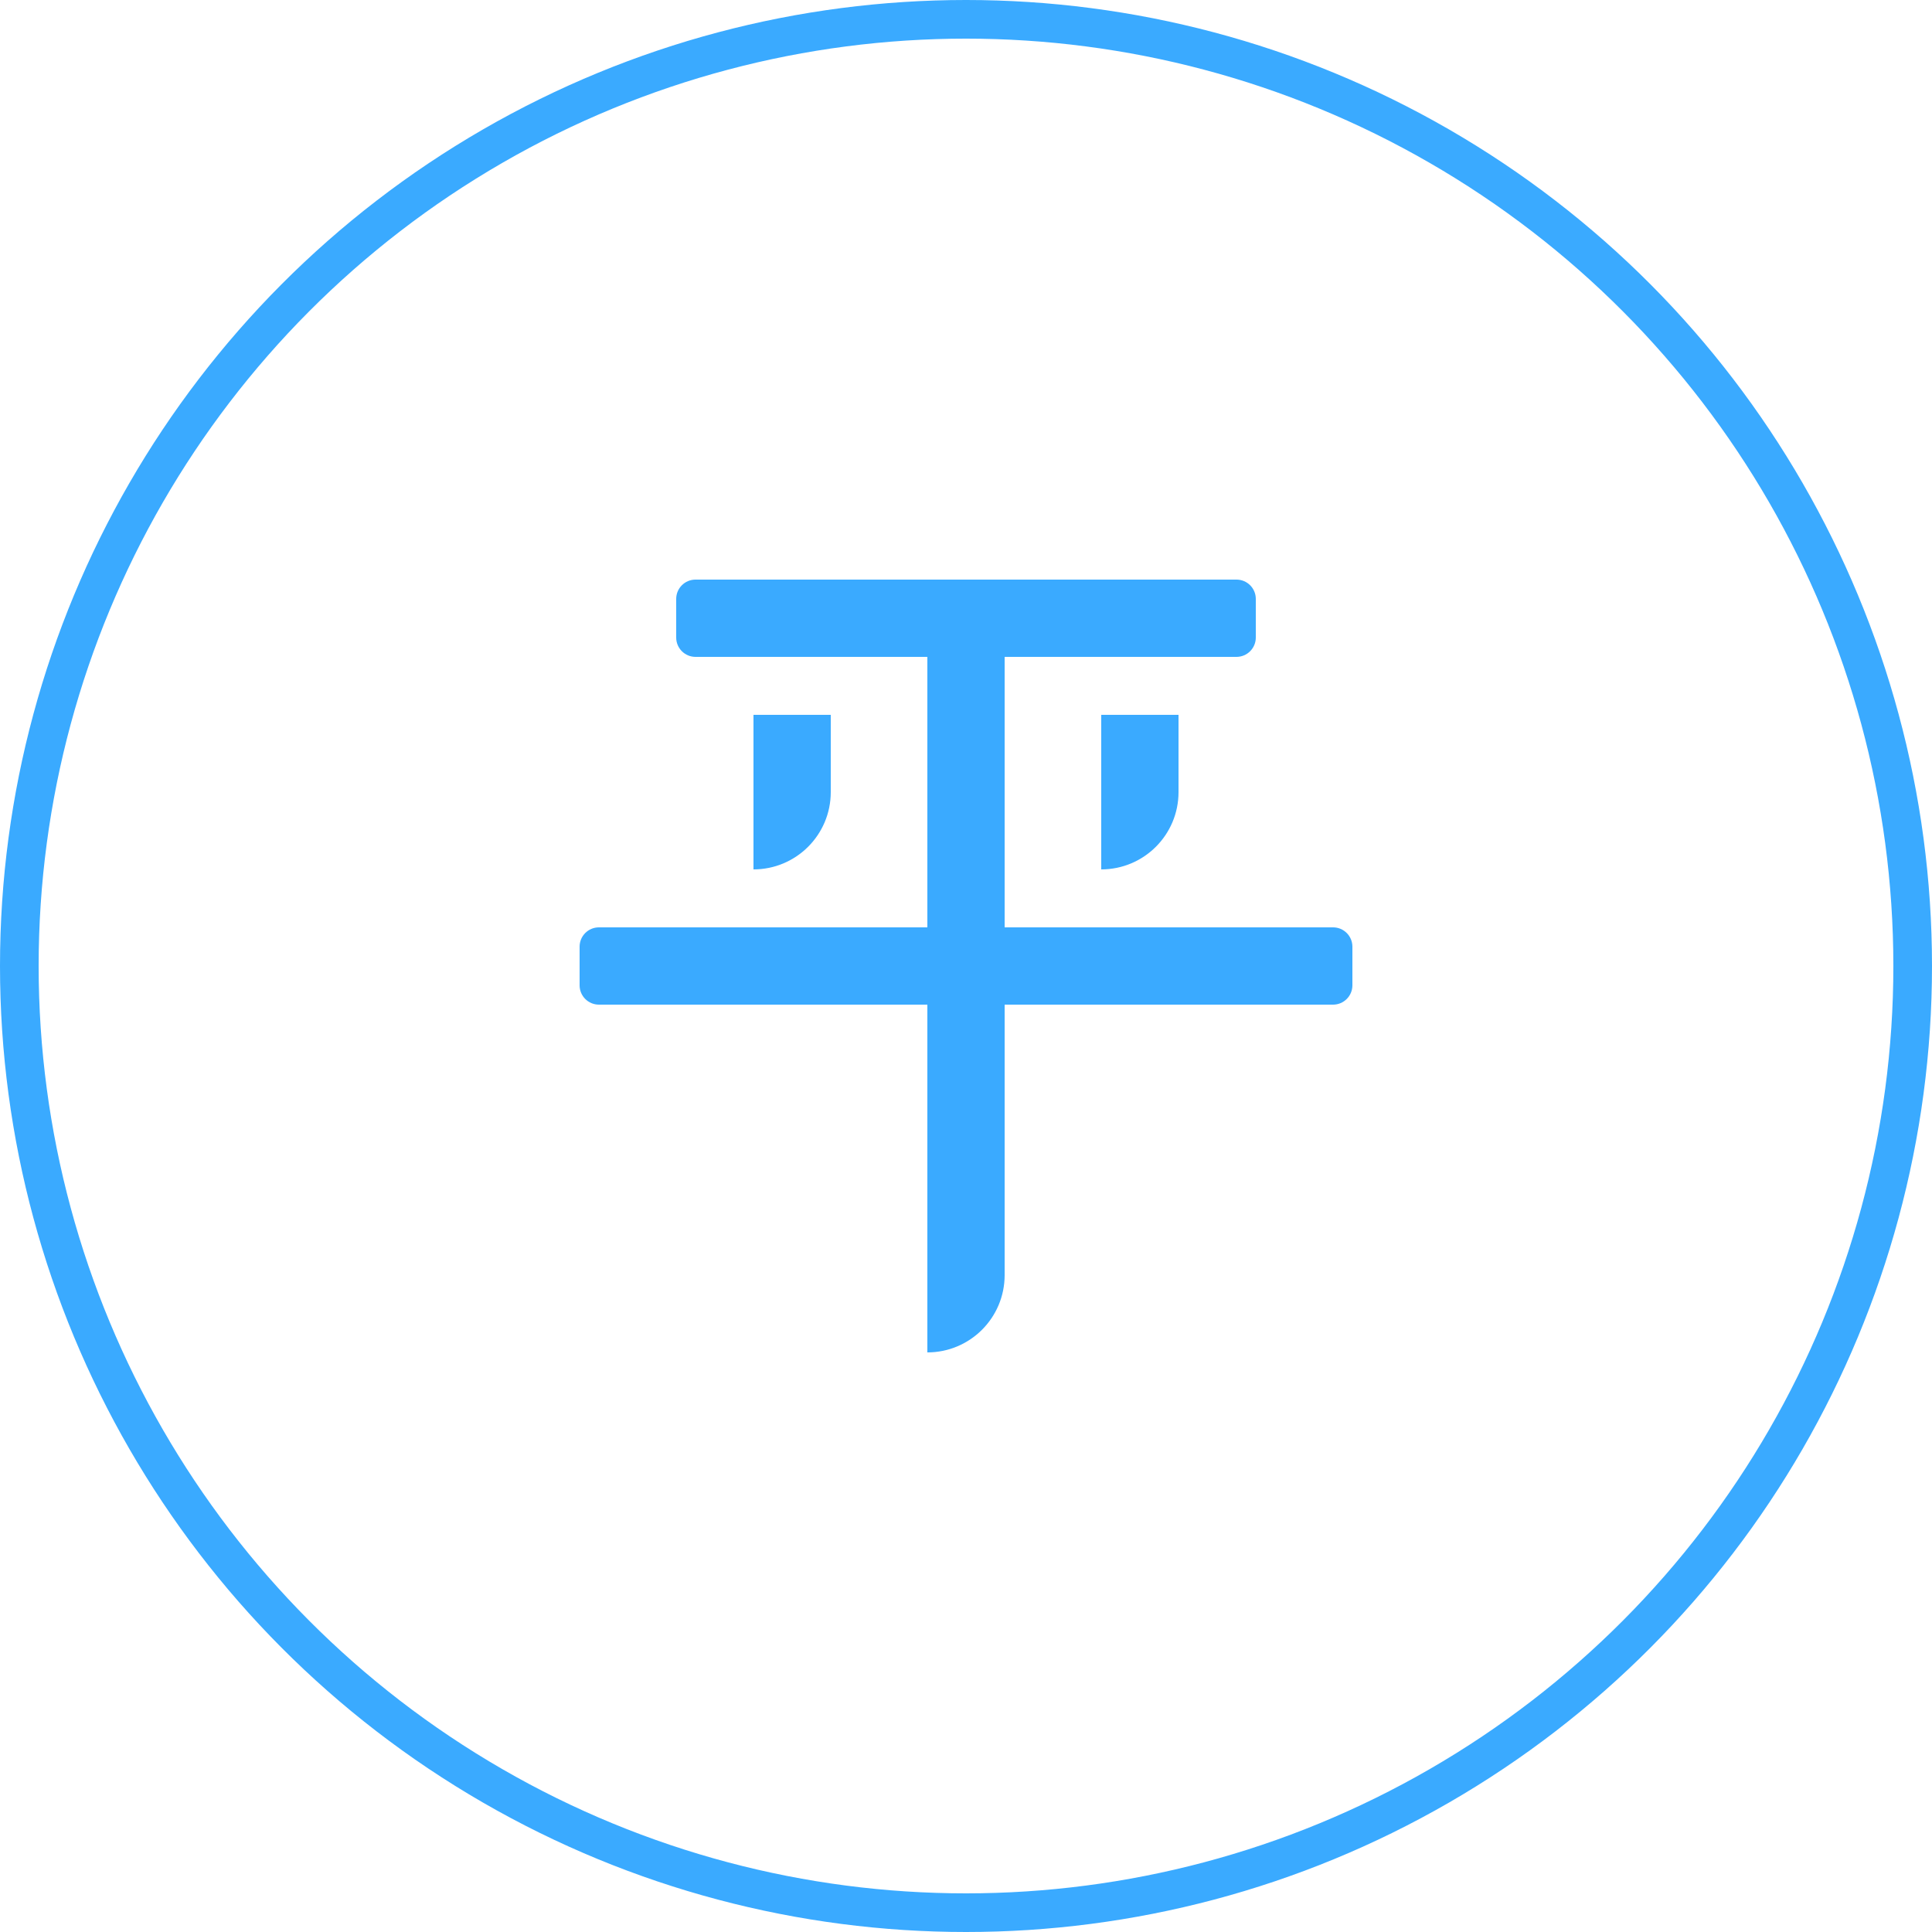 <?xml version="1.0" encoding="UTF-8"?>
<svg width="100px" height="100px" viewBox="0 0 100 100" version="1.1" xmlns="http://www.w3.org/2000/svg" xmlns:xlink="http://www.w3.org/1999/xlink">
    <!-- Generator: Sketch 55.1 (78136) - https://sketchapp.com -->
    <title>icon_deal_allsell</title>
    <desc>Created with Sketch.</desc>
    <g id="主页-黑色" stroke="none" stroke-width="1" fill="none" fill-rule="evenodd">
        <g id="平">
            <circle id="Oval-Copy-2" stroke="#3AAAFF" stroke-width="2" cx="50" cy="50" r="49"></circle>
            <path d="M52,34 L52,48 L69,48 C69.552,48 70,48.448 70,49 L70,51 C70,51.552 69.552,52 69,52 L52,52 L52,66 C52,68.209 50.209,70 48,70 L48,52 L31,52 C30.448,52 30,51.552 30,51 L30,49 C30,48.448 30.448,48 31,48 L48,48 L48,34 L36,34 C35.448,34 35,33.552 35,33 L35,31 C35,30.448 35.448,30 36,30 L64,30 C64.552,30 65,30.448 65,31 L65,33 C65,33.552 64.552,34 64,34 L52,34 Z M39,37 L43,37 L43,41 C43,43.209 41.209,45 39,45 L39,37 Z M57,37 L61,37 L61,41 C61,43.209 59.209,45 57,45 L57,37 Z" id="Combined-Shape" fill="#3AAAFF"></path>
        </g>
    </g>
</svg>
